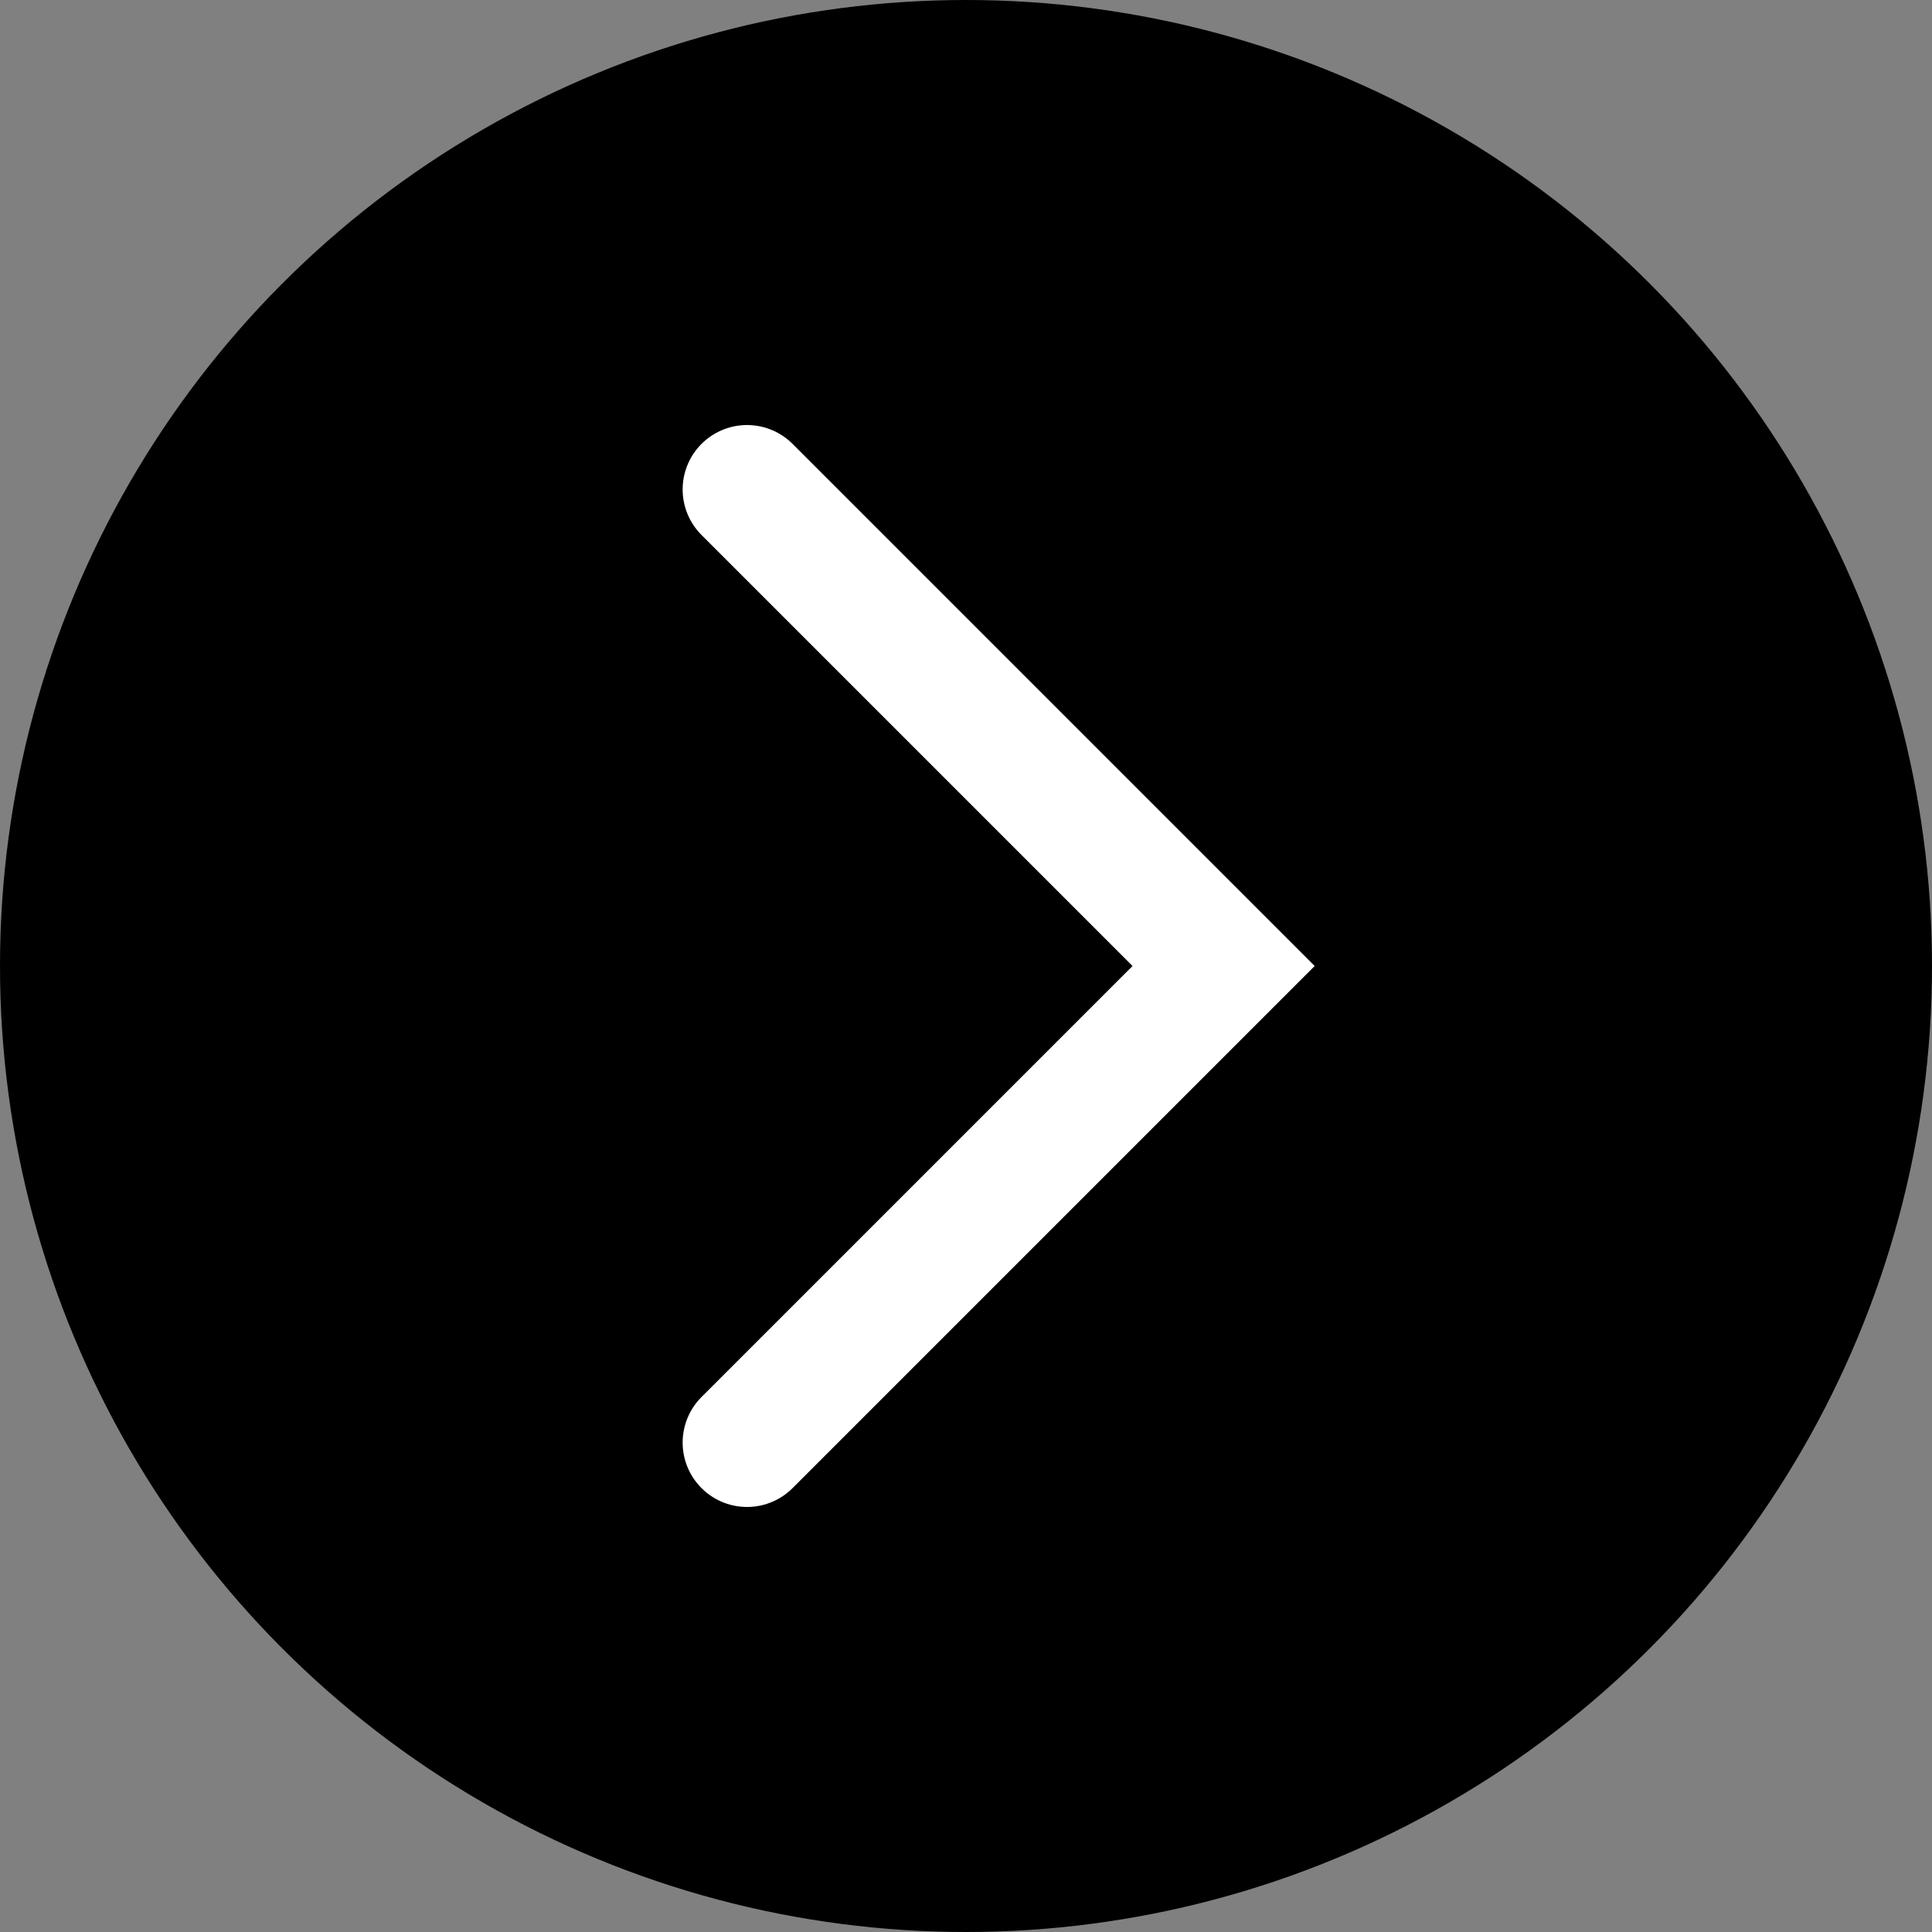 <svg width="75" height="75" viewBox="0 0 75 75" fill="none" xmlns="http://www.w3.org/2000/svg">
<rect x="0" y="0" width="75" height="75" fill="#808080" stroke="none"/>
<g id="Group 1">
<circle id="Ellipse 1" cx="37.5" cy="37.5" r="37.5" fill="black"/>
<path id="Vector 1" d="M29 19L47.5 37.5L29 56" stroke="white" stroke-width="5" stroke-linecap="round"/>
</g>
</svg>
